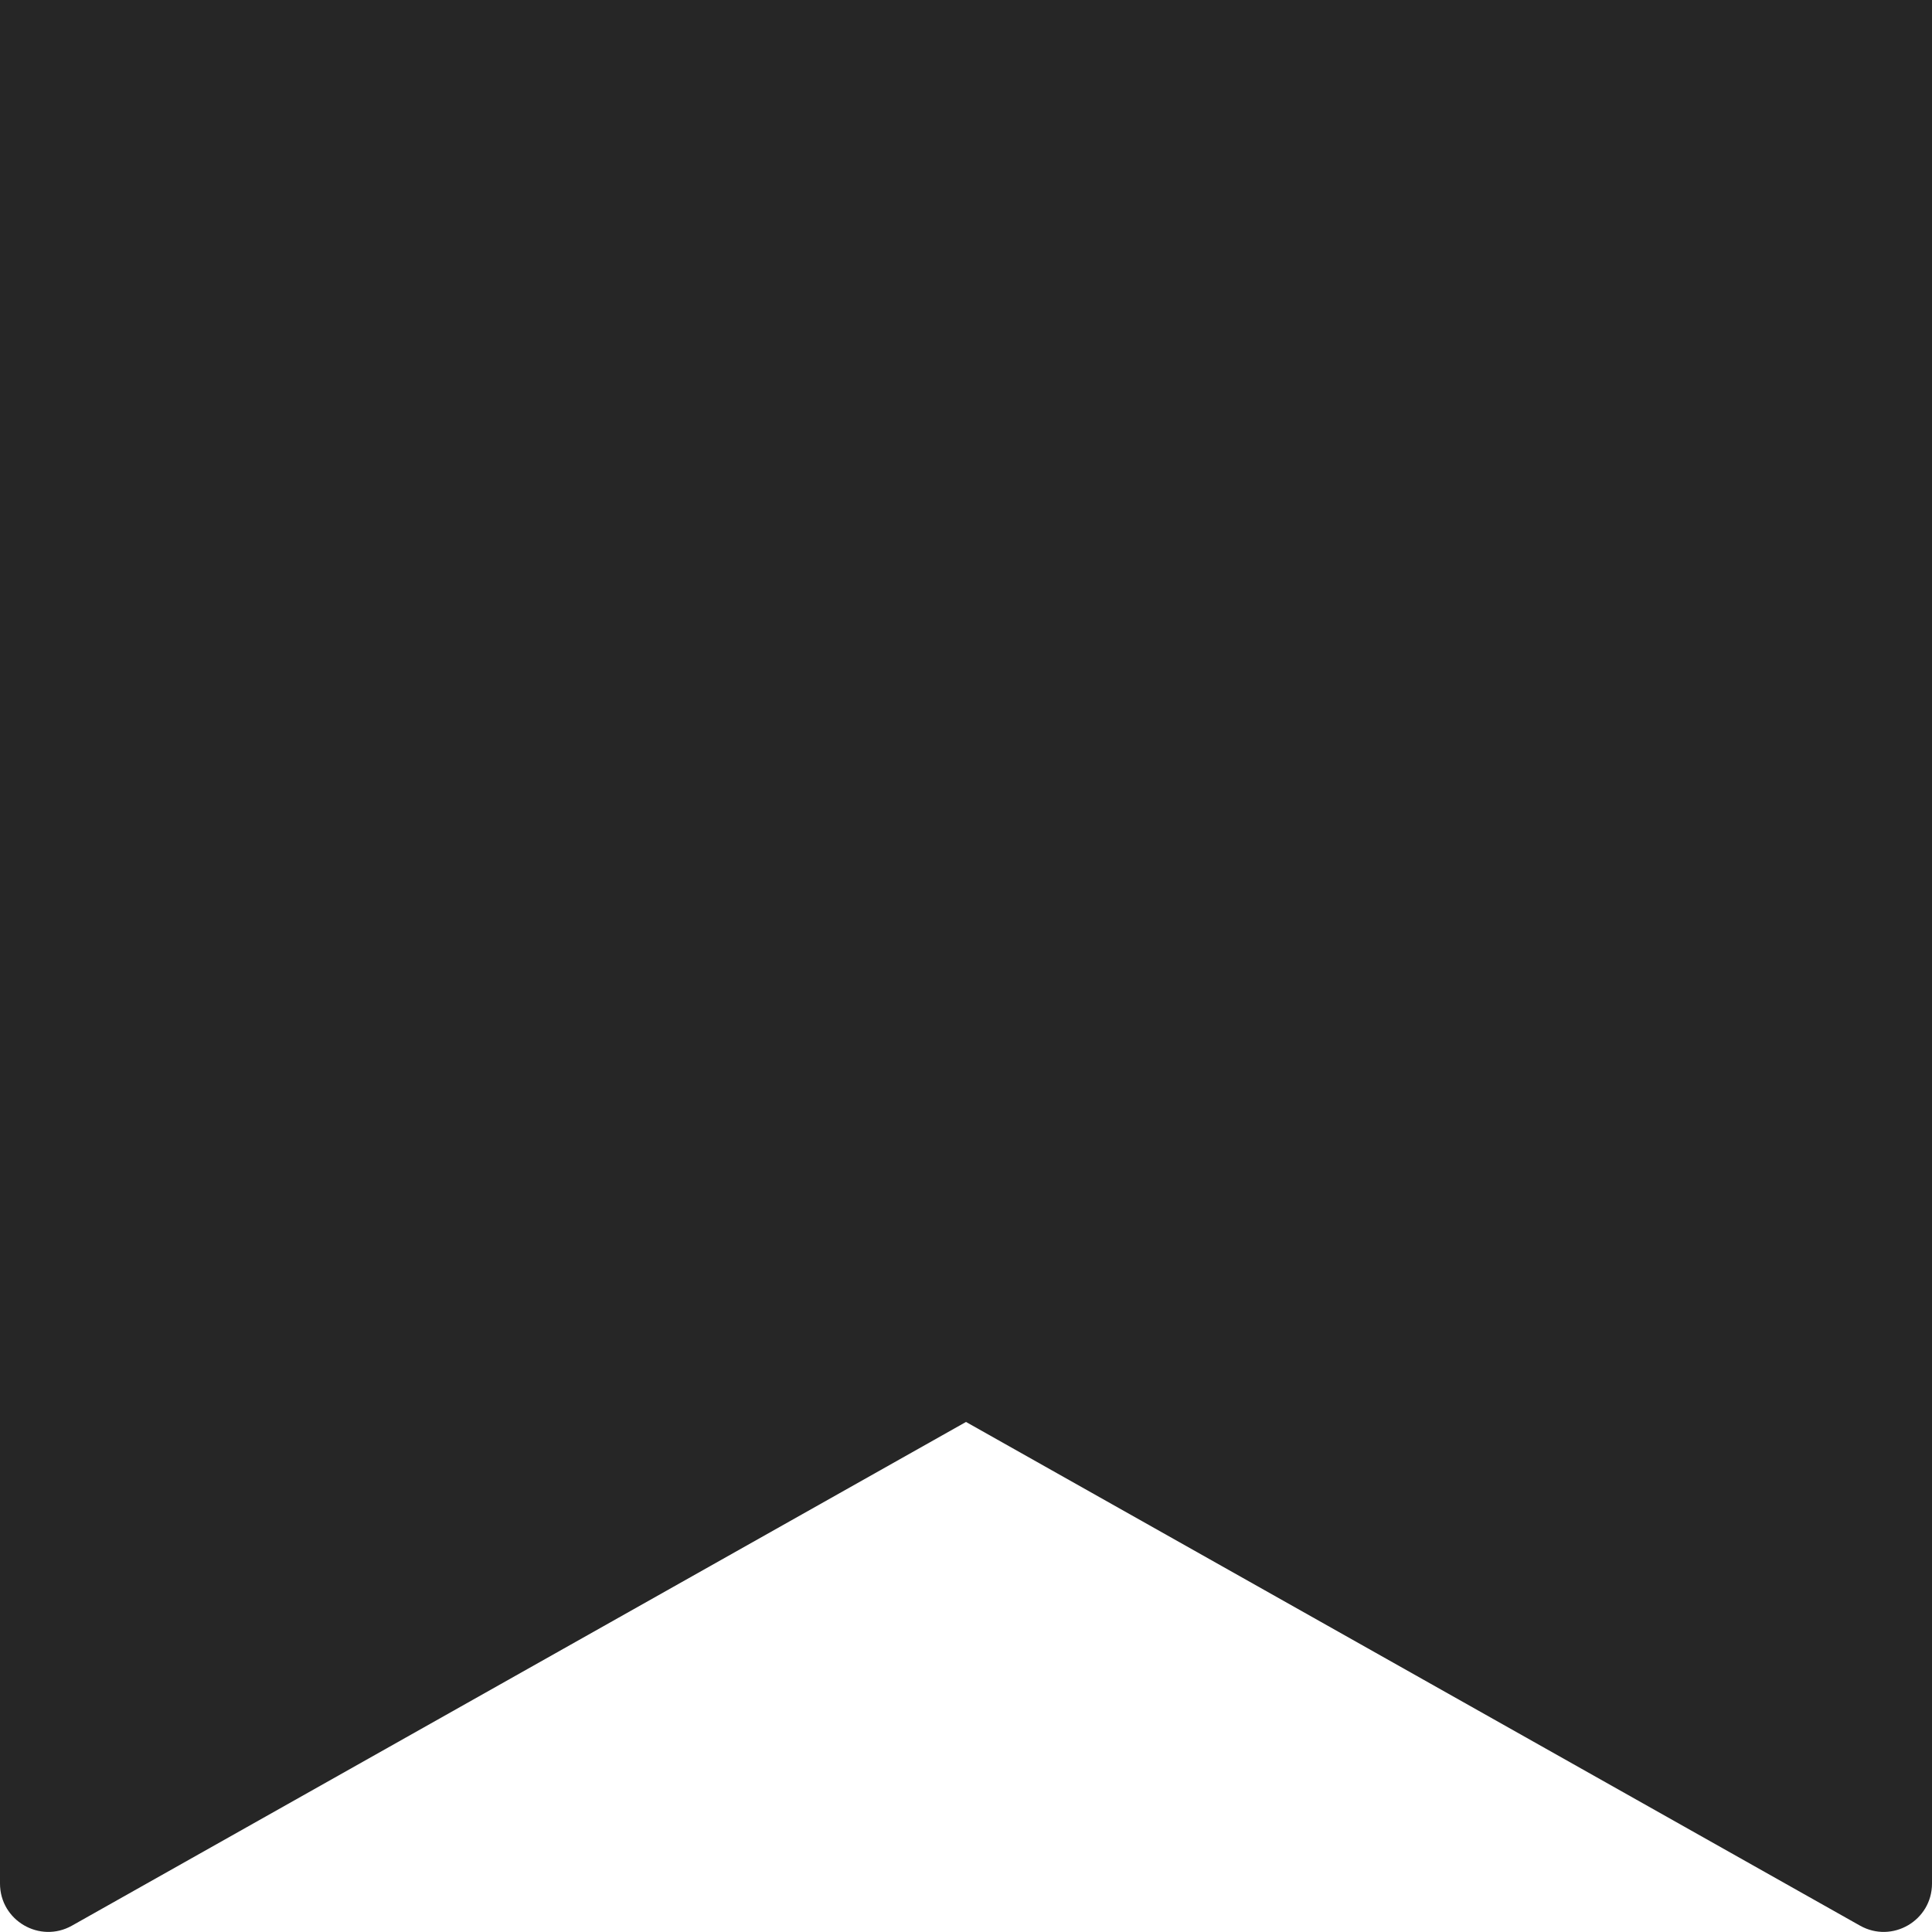 <svg width="40" height="40" viewBox="0 0 40 40" fill="none" xmlns="http://www.w3.org/2000/svg">
<path fill-rule="evenodd" clip-rule="evenodd" d="M38.509 39.868C39.176 40.244 40 39.762 40 38.997V0H0V38.997C0 39.762 0.824 40.244 1.491 39.868L20 29.44L38.509 39.868Z" fill="#262626"/>
</svg>
